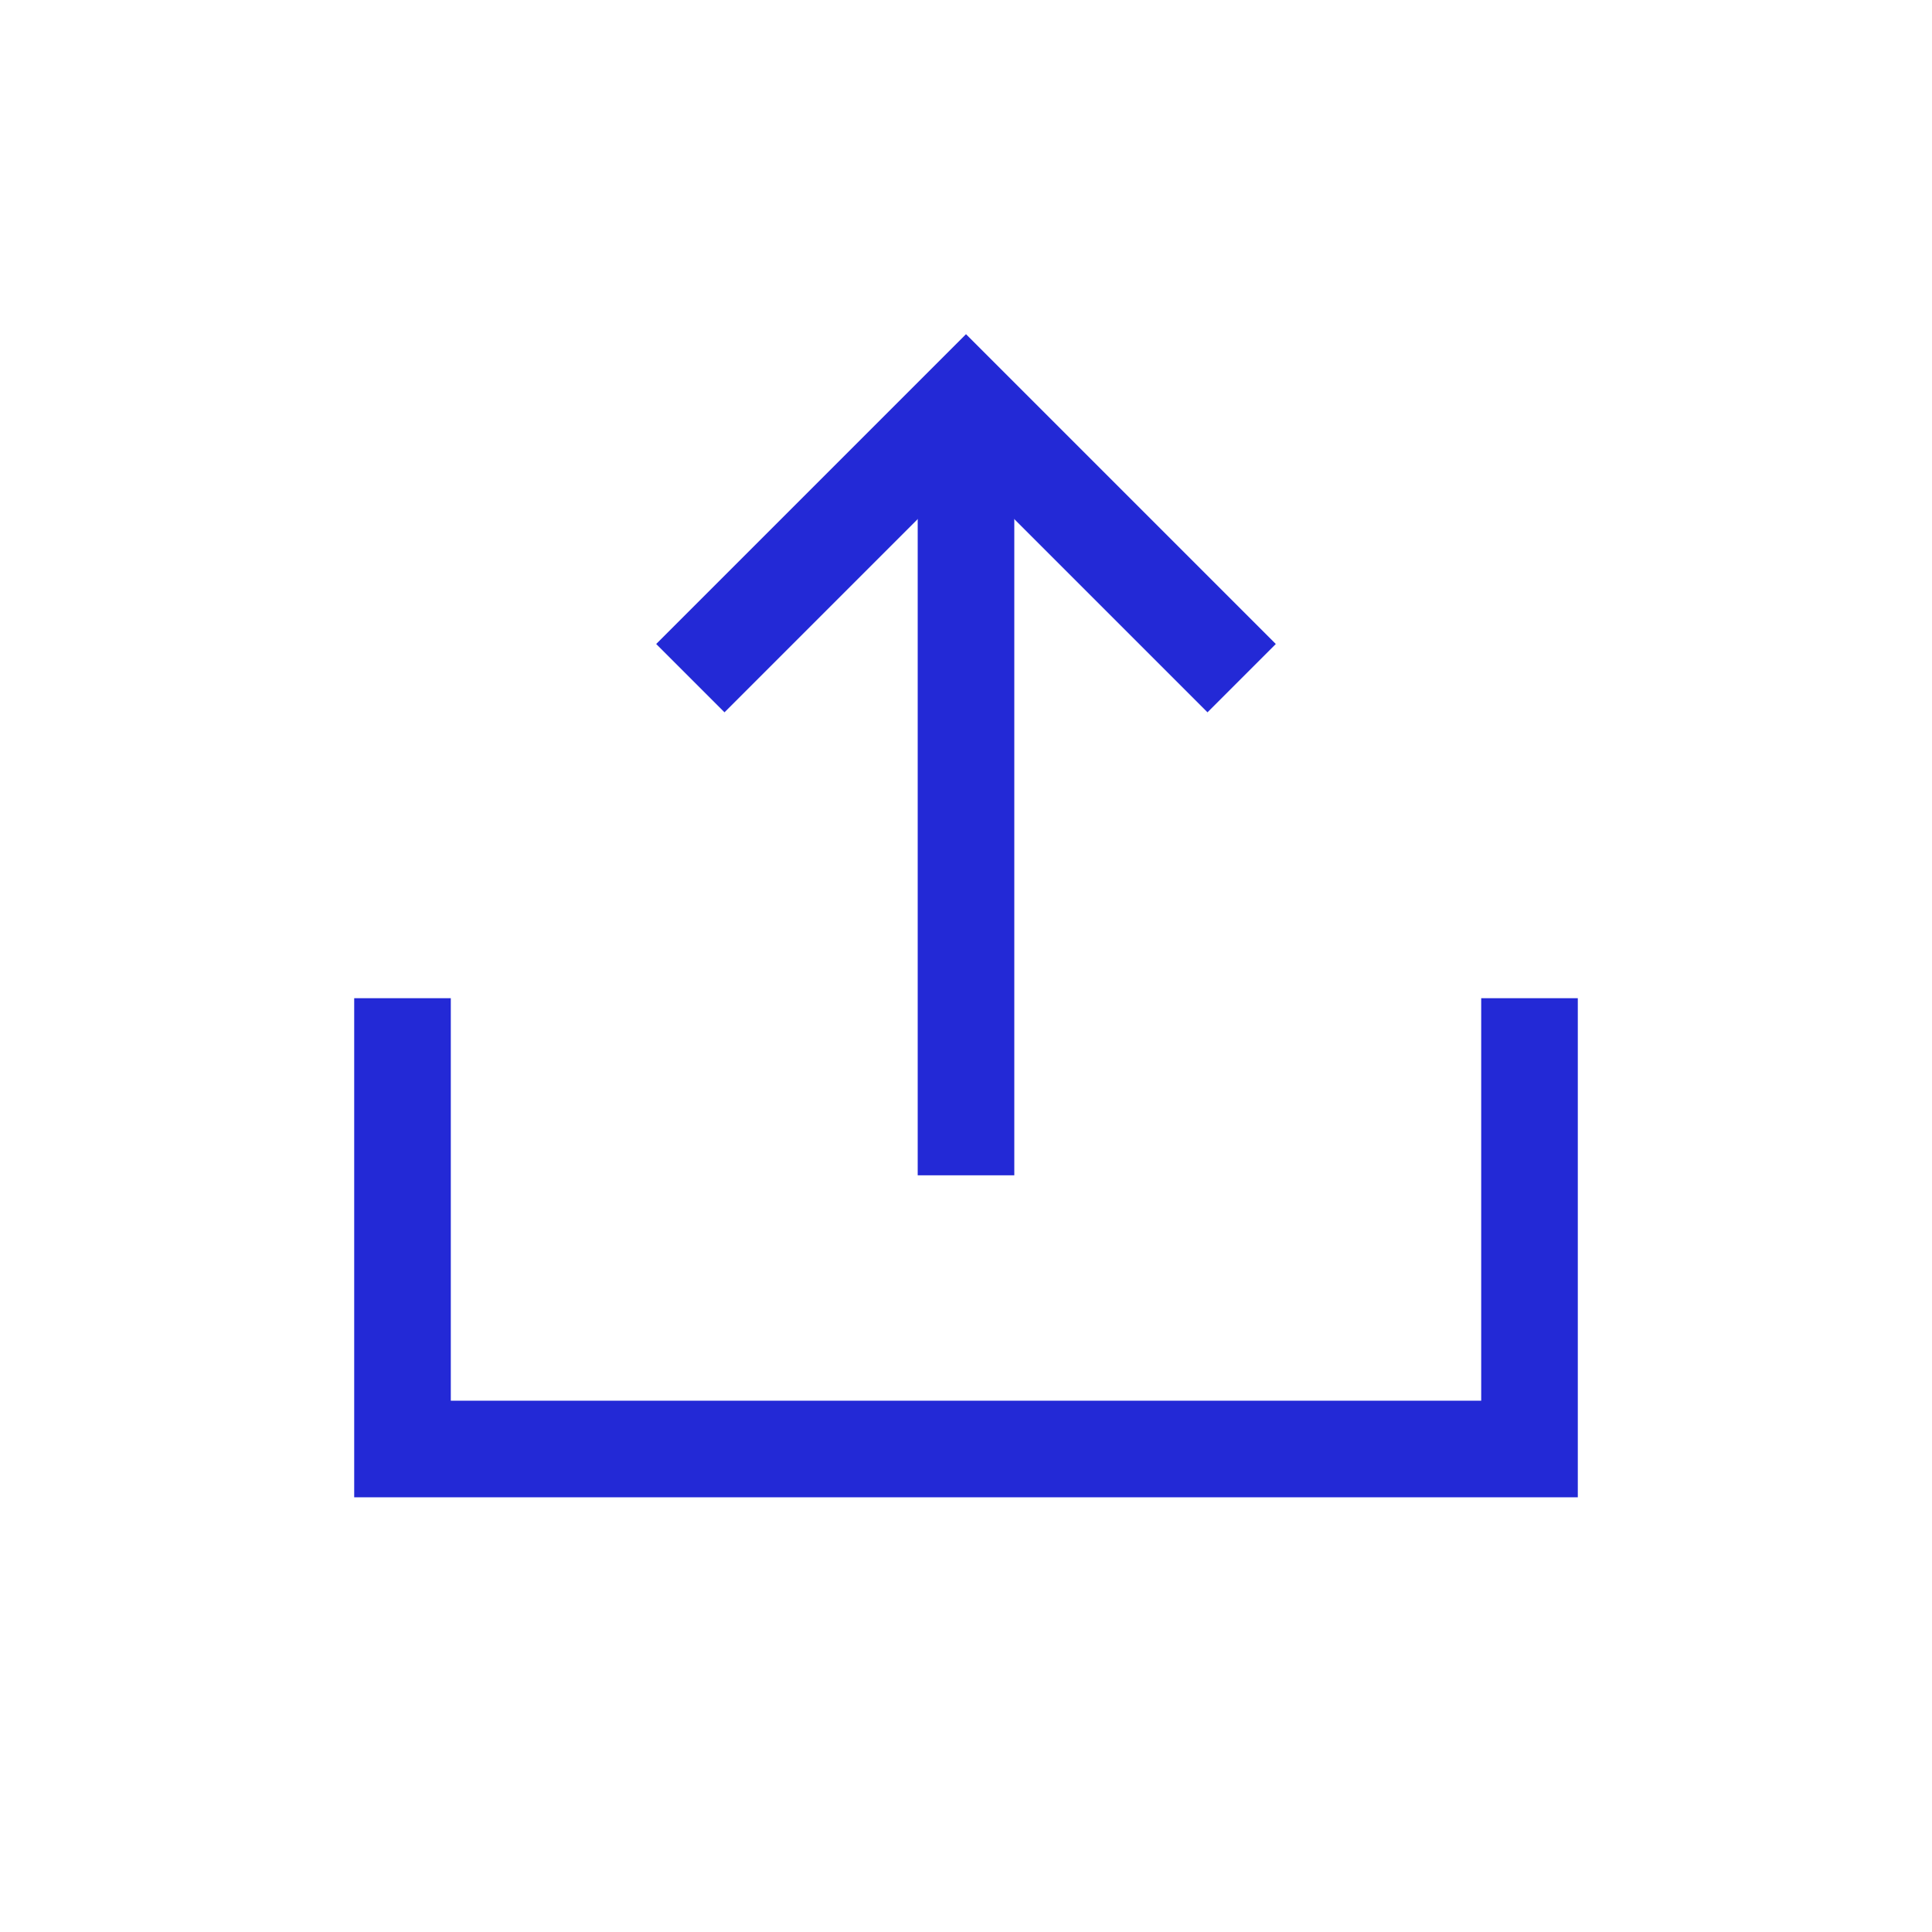 <svg width="24" height="24" viewBox="0 0 24 24" xmlns="http://www.w3.org/2000/svg">
  <path d="M12 14V6" stroke="#2329D6" stroke-width="1.2" stroke-linecap="square" stroke-linejoin="miter" fill="none"/>
  <path d="M9 8L12 5L15 8" stroke="#2329D6" stroke-width="1.2" stroke-linecap="square" stroke-linejoin="miter" fill="none"/>
  <path d="M5 13V18H19V13" stroke="#2329D6" stroke-width="1.2" stroke-linecap="square" stroke-linejoin="miter" fill="none"/>
</svg>
